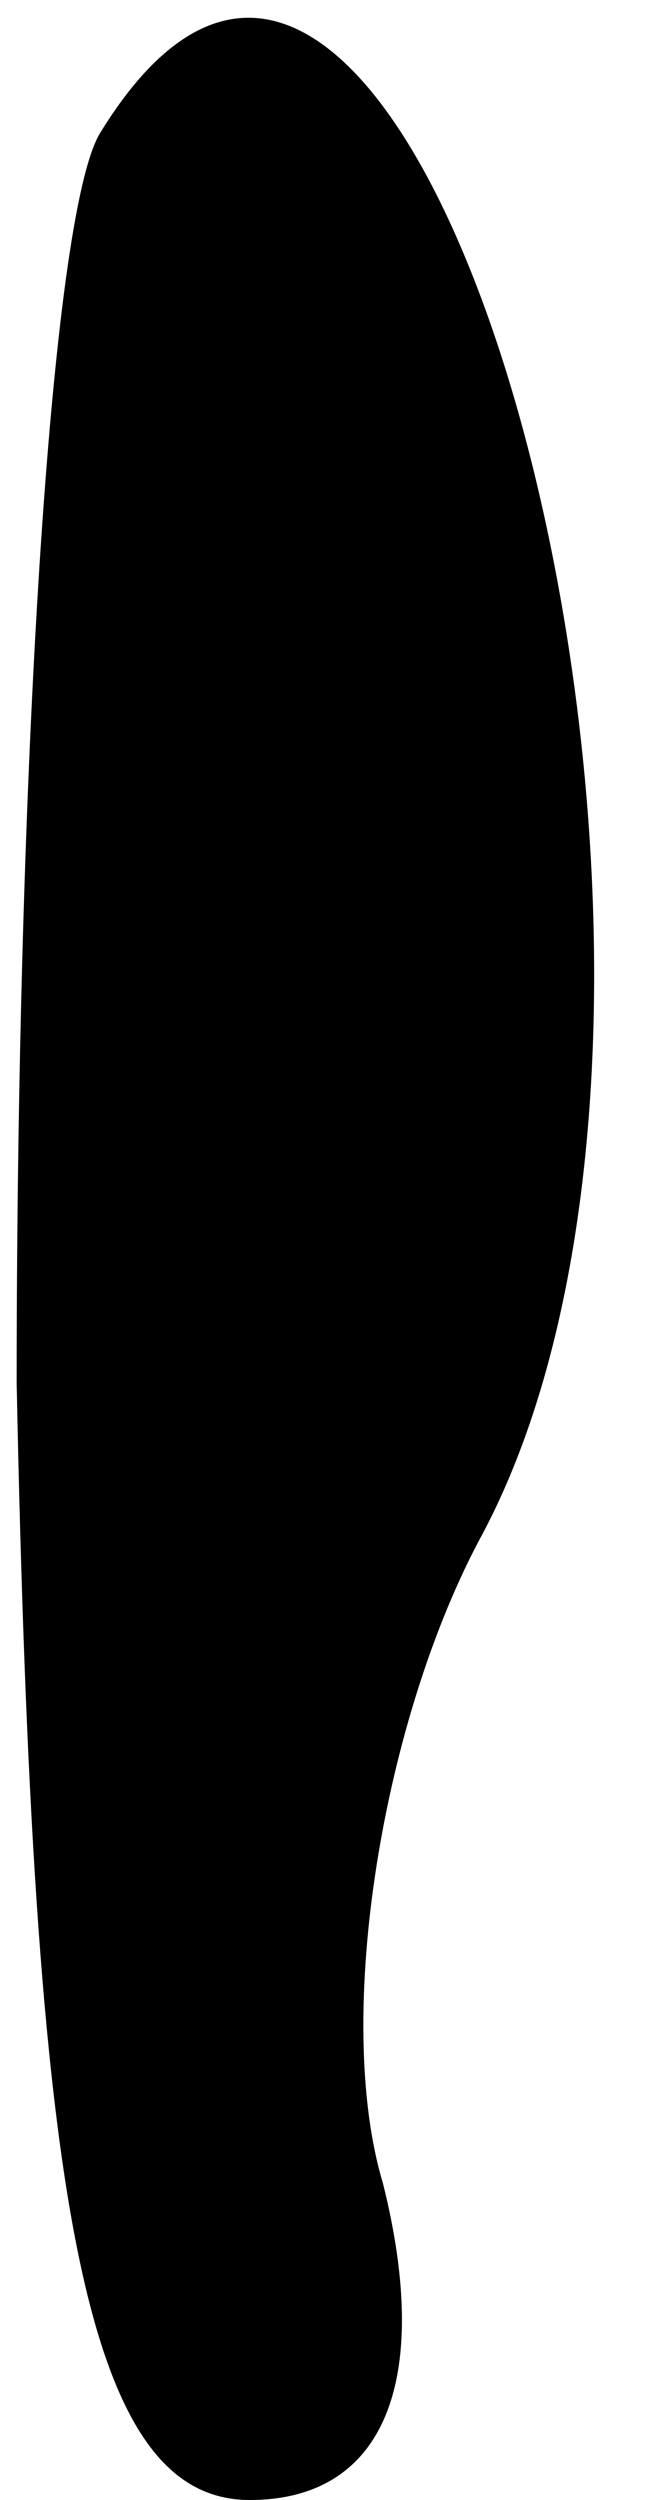 <?xml version="1.0" standalone="no"?>
<!DOCTYPE svg PUBLIC "-//W3C//DTD SVG 20010904//EN"
 "http://www.w3.org/TR/2001/REC-SVG-20010904/DTD/svg10.dtd">
<svg version="1.0" xmlns="http://www.w3.org/2000/svg"
 width="4pt" height="15pt" viewBox="0 0 4 15"
 preserveAspectRatio="xMidYMid meet">
<g transform="translate(0,15) scale(0.1,-0.1)"
fill="#000000" stroke="none">
<path fill="#000000" stroke="none" d="M6 142 c-3 -5 -5 -39 -5 -75 1 -49 4
-67 14 -67 8 0 11 7 8 19 -3 10 0 28 6 39 18 34 -4 115 -23 84z"/>
</g>
</svg>
